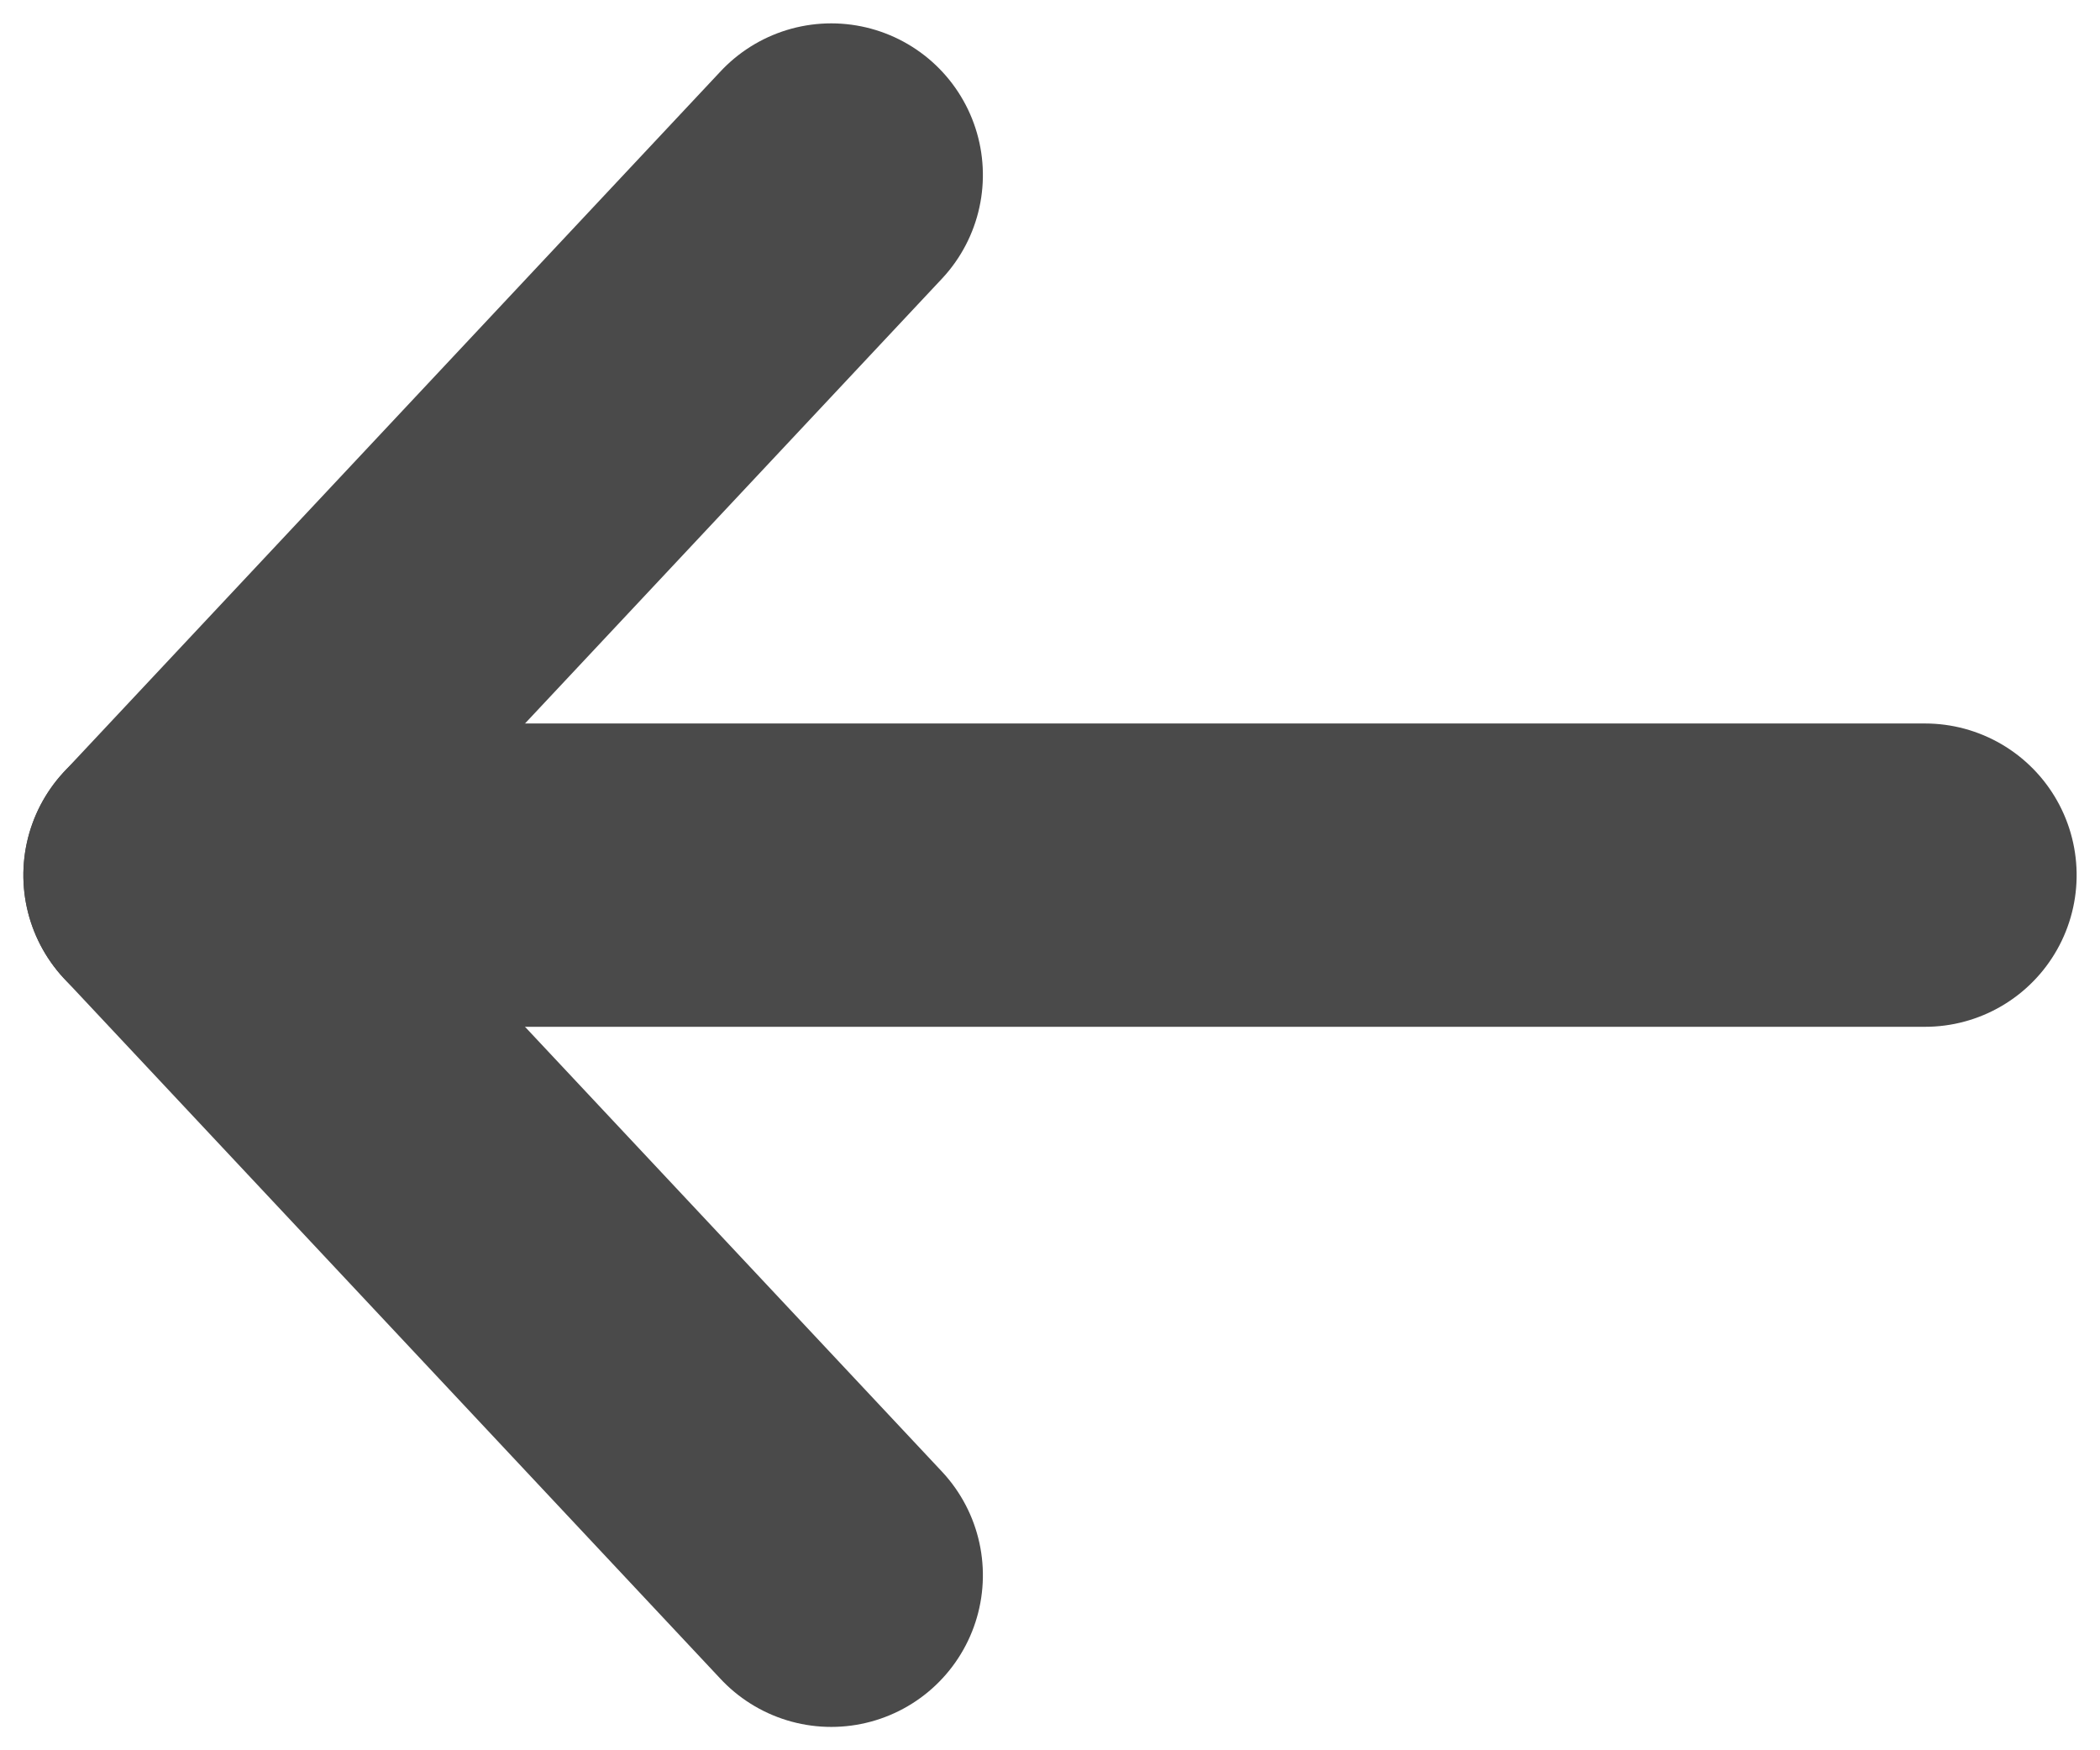 <?xml version="1.0" encoding="UTF-8"?>
<svg width="12px" height="10px" viewBox="0 0 12 10" version="1.1" xmlns="http://www.w3.org/2000/svg" xmlns:xlink="http://www.w3.org/1999/xlink">
    <!-- Generator: sketchtool 51.2 (57519) - http://www.bohemiancoding.com/sketch -->
    <title>7D81AB5D-712D-4908-8BE9-B700D3278856</title>
    <desc>Created with sketchtool.</desc>
    <defs></defs>
    <g id="FCS-Dashboard" stroke="none" stroke-width="1" fill="none" fill-rule="evenodd" stroke-linecap="round" stroke-linejoin="round">
        <g id="FC-Dashboard" transform="translate(-1244, -580)" stroke="#4A4A4A" stroke-width="1.733">
            <g id="-g-icon" transform="translate(1250, 585) rotate(-270) translate(-1250, -585) translate(1246, 580)">
                <g id="Group-16">
                    <polyline id="Shape" points="0 6.25 4 10 8 6.25"></polyline>
                    <path d="M4,0 L4,10" id="Shape"></path>
                </g>
            </g>
        </g>
    </g>
</svg>